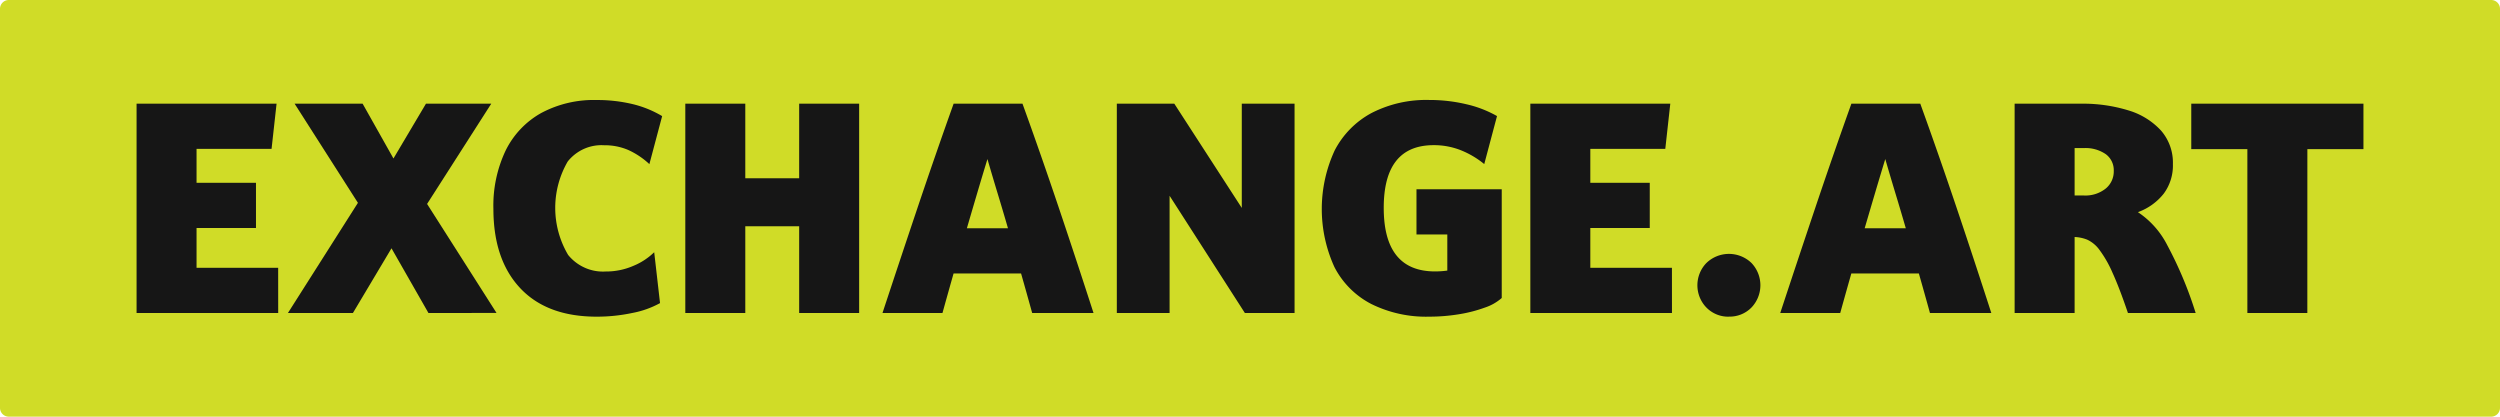<svg xmlns="http://www.w3.org/2000/svg" viewBox="0 0 414 69">
  <defs>
    <style>
      .b{fill:#161616}
    </style>
  </defs>
  <path d="M412.551 0H1.449A1.462 1.462 0 0 0 0 1.474v66.052A1.462 1.462 0 0 0 1.449 69h411.1A1.462 1.462 0 0 0 414 67.526V1.474A1.462 1.462 0 0 0 412.551 0Z" fill="#d0dc27"/>
  <path class="b" d="M46.07 51.829H22.617V17.172H45.8l-.829 7.484H32.549v5.612h9.841v7.484h-9.841v6.593h13.516ZM70.949 51.829l-6.118-10.71-6.385 10.71H47.684l11.588-18.24-10.484-16.417h11.263l5.106 9.073 5.381-9.073h10.813l-10.625 16.6 11.5 18.054Z"/>
  <path class="b" d="m108.336 41.772.966 8.421a15.449 15.449 0 0 1-4.6 1.636 28.139 28.139 0 0 1-5.887.611q-8.231 0-12.669-4.724t-4.439-13.144a21.228 21.228 0 0 1 2.023-9.635 14.389 14.389 0 0 1 5.856-6.2 18.424 18.424 0 0 1 9.22-2.174 25.167 25.167 0 0 1 5.857.654 17.518 17.518 0 0 1 4.988 2.012l-2.114 7.951a12.888 12.888 0 0 0-3.543-2.363 9.881 9.881 0 0 0-3.952-.763 7.089 7.089 0 0 0-3.333.6 7.2 7.2 0 0 0-2.692 2.088 15.286 15.286 0 0 0 .069 15.48 7.481 7.481 0 0 0 2.793 2.128 7.358 7.358 0 0 0 3.438.609 11.28 11.28 0 0 0 4.575-.936 10.794 10.794 0 0 0 3.444-2.255ZM123.42 51.829h-9.933V17.172h9.933V29.52h8.922V17.172h9.932v34.657h-9.932V37.471h-8.922ZM181.087 51.829h-10.16q-.918-3.319-1.839-6.548h-11.175q-.918 3.229-1.839 6.548h-9.933q2.853-8.651 5.771-17.329t6.007-17.328h11.406q3.126 8.65 6.046 17.328t5.716 17.329ZM160.115 37.8h6.806q-.826-2.852-1.7-5.729t-1.7-5.731q-.874 2.854-1.724 5.731t-1.682 5.729ZM214.381 51.829h-8.233l-12.464-19.41v19.41h-8.738V17.172h9.52l11.173 17.26v-17.26h8.739ZM248.687 31.342v18.007a8.061 8.061 0 0 1-2.806 1.59 22.945 22.945 0 0 1-4.277 1.1 30.14 30.14 0 0 1-4.919.4 20.4 20.4 0 0 1-9.611-2.105 14.163 14.163 0 0 1-6.094-6.11 23.106 23.106 0 0 1 .045-19.317 14.694 14.694 0 0 1 6.118-6.2 19.785 19.785 0 0 1 9.542-2.151 26.348 26.348 0 0 1 6.115.7 18.618 18.618 0 0 1 5.106 1.965l-2.114 7.951a14.722 14.722 0 0 0-3.932-2.315 12.077 12.077 0 0 0-4.437-.819q-8.279 0-8.277 10.387 0 10.526 8.506 10.524a14.875 14.875 0 0 0 2.023-.141v-5.983h-5.106v-7.484ZM276.877 51.829h-23.453V17.172H276.6l-.828 7.484h-12.415v5.612h9.843v7.484h-9.843v6.593h13.516ZM286.3 52.44a5.013 5.013 0 0 1-2.006-.365 5.071 5.071 0 0 1-1.7-1.134 5.214 5.214 0 0 1-1.115-1.7 5.311 5.311 0 0 1 0-4 5.214 5.214 0 0 1 1.115-1.7 5.376 5.376 0 0 1 7.442 0 5.342 5.342 0 0 1 0 7.39 5.035 5.035 0 0 1-3.731 1.5ZM329.76 51.829H319.6q-.918-3.319-1.839-6.548h-11.179q-.919 3.229-1.84 6.548h-9.932q2.853-8.651 5.771-17.329t6.007-17.328H318q3.126 8.65 6.046 17.328t5.714 17.329ZM308.79 37.8h6.81q-.827-2.852-1.7-5.729t-1.7-5.731q-.874 2.854-1.724 5.731T308.79 37.8ZM343.555 51.829h-9.933V17.171h10.945a25.511 25.511 0 0 1 7.932 1.121 11.93 11.93 0 0 1 5.381 3.346 8.09 8.09 0 0 1 1.952 5.543 7.813 7.813 0 0 1-1.518 4.887 9.618 9.618 0 0 1-4.275 3.064 14.421 14.421 0 0 1 4.85 5.449 64.1 64.1 0 0 1 4.711 11.248h-11.215q-1.428-4.208-2.575-6.712a18.82 18.82 0 0 0-2.161-3.765 5.241 5.241 0 0 0-2-1.66 6.352 6.352 0 0 0-2.093-.445Zm1.518-27.314h-1.518v7.857h1.518a5.38 5.38 0 0 0 3.633-1.147 3.641 3.641 0 0 0 1-1.3 3.686 3.686 0 0 0 .333-1.619 3.314 3.314 0 0 0-.322-1.562 3.264 3.264 0 0 0-1.011-1.22 5.9 5.9 0 0 0-3.633-1ZM382.094 51.829h-9.93V24.7h-9.29v-7.53h28.513v7.53H382.1Z"/>
</svg>
